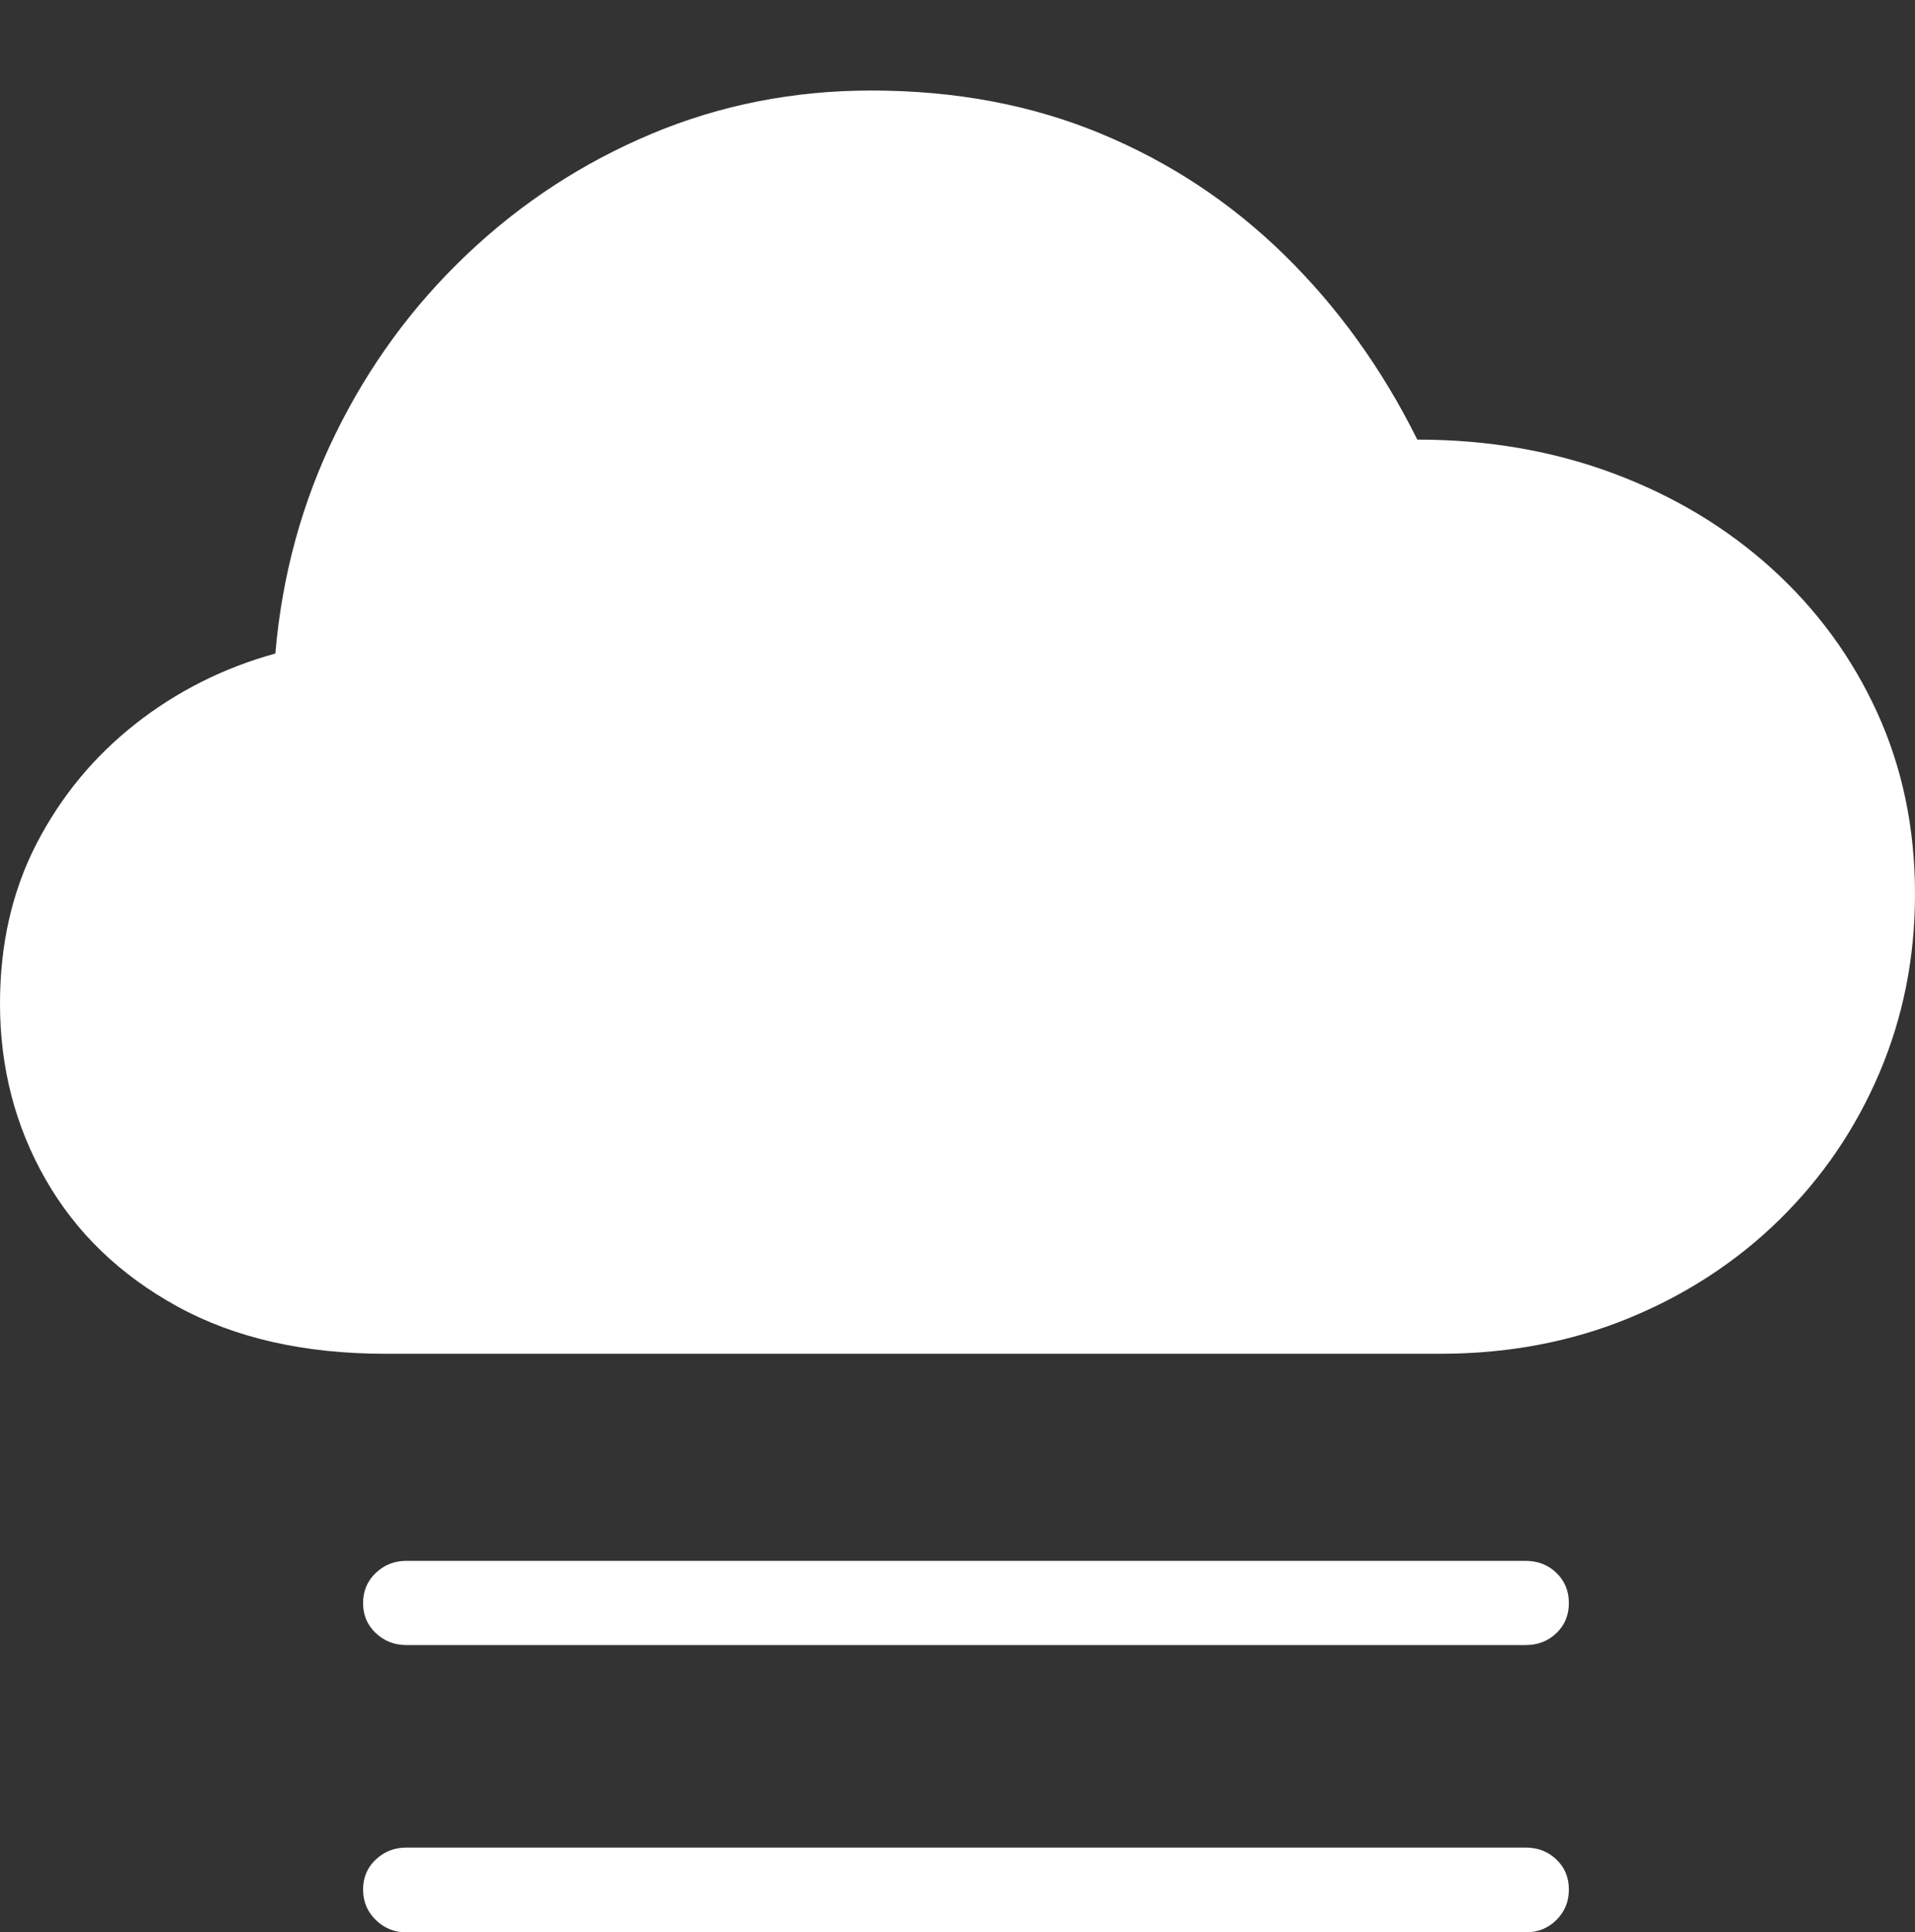 <svg width="22.131" height="22.33">
       <rect width="100%" height="100%" fill="#333333" stroke="none"/>
       <g>
              <rect height="22.33" opacity="0" width="22.131" x="0" y="0" />
              <path d="M17.631 18.037L4.696 18.037Q4.49 18.037 4.343 18.176Q4.196 18.315 4.196 18.525Q4.196 18.734 4.343 18.872Q4.49 19.01 4.696 19.01L17.631 19.01Q17.843 19.01 17.987 18.872Q18.131 18.734 18.131 18.525Q18.131 18.315 17.987 18.176Q17.843 18.037 17.631 18.037ZM17.631 21.35L4.696 21.35Q4.49 21.35 4.343 21.488Q4.196 21.626 4.196 21.835Q4.196 22.044 4.343 22.187Q4.49 22.33 4.696 22.33L17.631 22.33Q17.843 22.33 17.987 22.187Q18.131 22.044 18.131 21.835Q18.131 21.626 17.987 21.488Q17.843 21.35 17.631 21.35Z"
                     fill="#ffffff" />
              <path d="M4.457 15.644L16.642 15.644Q17.816 15.644 18.817 15.235Q19.818 14.825 20.563 14.096Q21.307 13.367 21.719 12.4Q22.131 11.433 22.131 10.331Q22.131 9.193 21.695 8.236Q21.258 7.278 20.474 6.569Q19.69 5.86 18.644 5.47Q17.598 5.08 16.379 5.08Q15.773 3.858 14.846 2.949Q13.919 2.04 12.719 1.543Q11.52 1.046 10.07 1.046Q8.72 1.046 7.526 1.548Q6.331 2.051 5.394 2.942Q4.456 3.832 3.878 5.012Q3.299 6.192 3.182 7.552Q2.284 7.8 1.564 8.366Q0.845 8.932 0.422 9.75Q0 10.568 0 11.597Q0 12.707 0.527 13.629Q1.054 14.551 2.049 15.097Q3.044 15.644 4.457 15.644Z"
                     fill="#ffffff" />
       </g>
</svg>